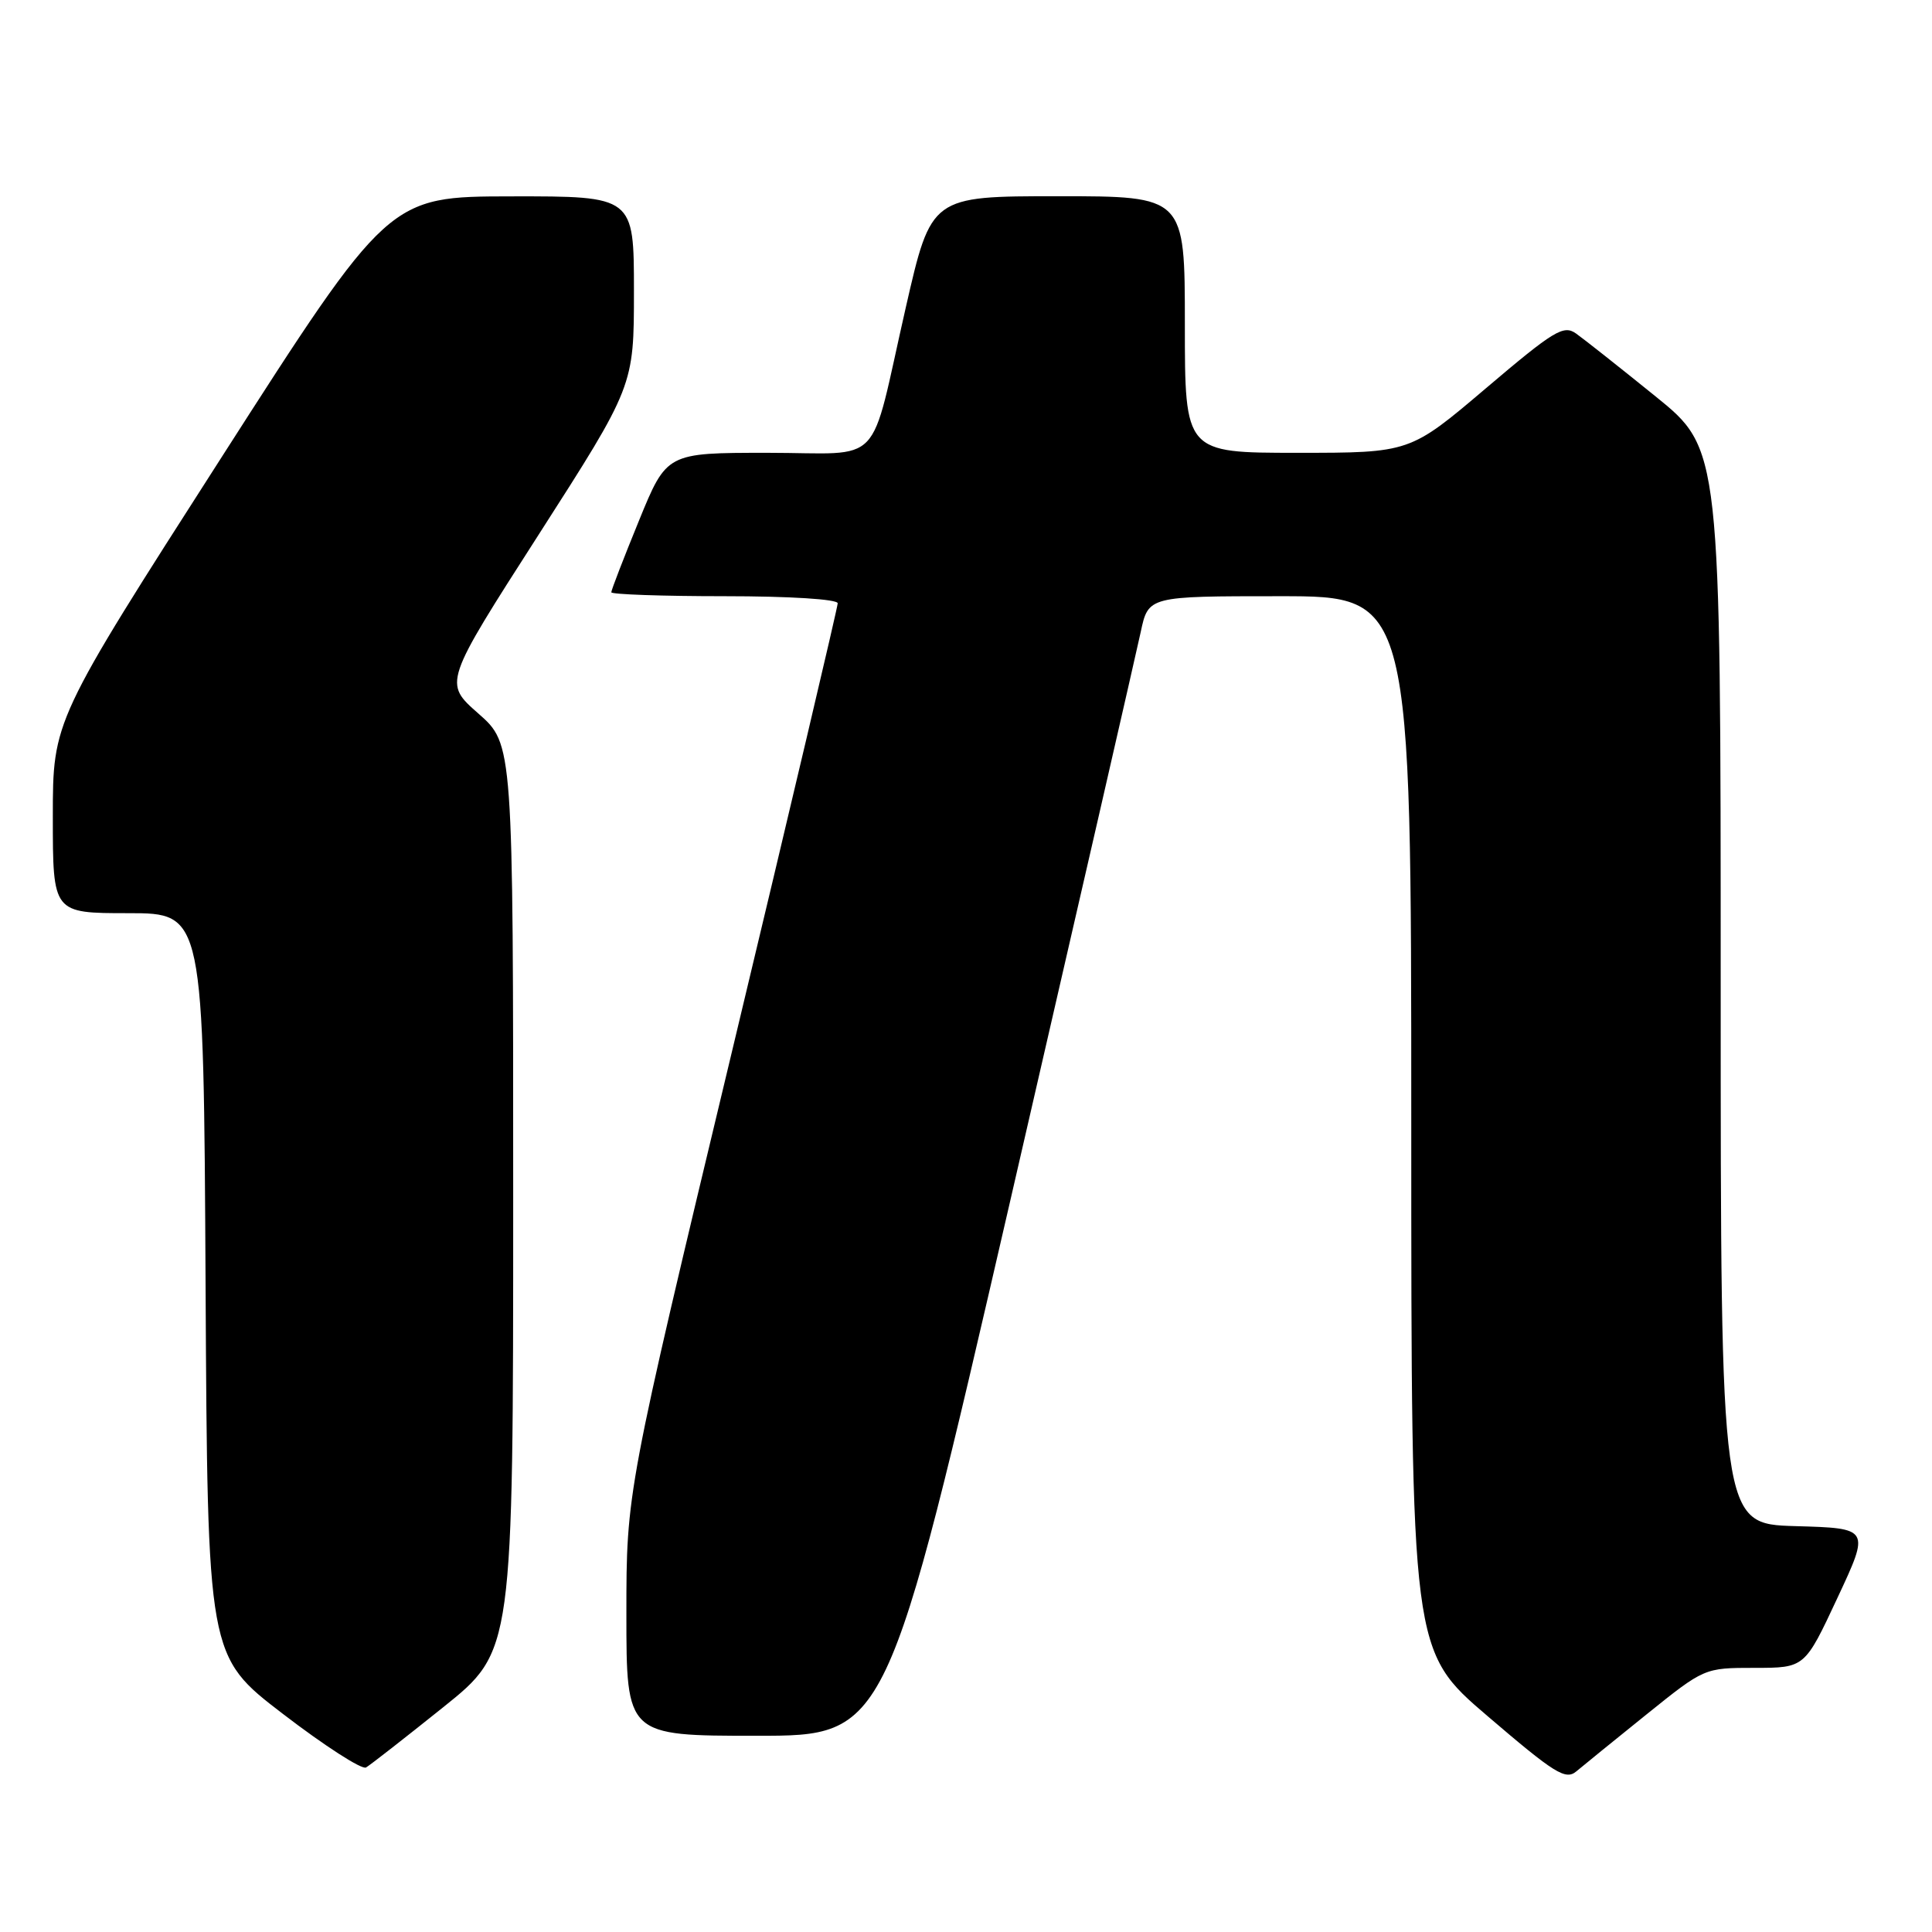 <?xml version="1.0" encoding="UTF-8" standalone="no"?>
<!DOCTYPE svg PUBLIC "-//W3C//DTD SVG 1.1//EN" "http://www.w3.org/Graphics/SVG/1.1/DTD/svg11.dtd" >
<svg xmlns="http://www.w3.org/2000/svg" xmlns:xlink="http://www.w3.org/1999/xlink" version="1.1" viewBox="0 0 256 256">
 <g >
 <path fill="currentColor"
d=" M 218.17 227.17 C 225.84 221.00 225.84 221.00 232.49 221.00 C 239.14 221.00 239.14 221.00 243.46 211.75 C 247.79 202.50 247.79 202.50 237.89 202.22 C 228.00 201.93 228.00 201.93 228.00 130.72 C 228.00 59.50 228.00 59.50 219.34 52.50 C 214.58 48.65 209.85 44.91 208.83 44.19 C 207.18 43.02 205.91 43.79 196.90 51.44 C 186.82 60.00 186.82 60.00 171.91 60.00 C 157.00 60.00 157.00 60.00 157.00 43.00 C 157.00 26.00 157.00 26.00 140.19 26.00 C 123.39 26.00 123.39 26.00 120.02 40.75 C 115.08 62.40 117.37 60.00 101.70 60.00 C 88.34 60.00 88.34 60.00 84.67 68.98 C 82.65 73.92 81.00 78.19 81.00 78.48 C 81.00 78.76 87.75 79.00 96.00 79.00 C 104.66 79.00 111.00 79.40 111.00 79.94 C 111.00 80.45 104.70 107.16 97.00 139.29 C 83.00 197.70 83.00 197.70 83.00 213.85 C 83.00 230.00 83.00 230.00 100.26 230.00 C 117.52 230.00 117.52 230.00 133.83 159.25 C 142.80 120.34 150.59 86.36 151.15 83.75 C 152.16 79.00 152.16 79.00 169.58 79.00 C 187.00 79.00 187.00 79.00 187.00 148.87 C 187.00 218.75 187.00 218.75 197.13 227.41 C 206.02 235.02 207.45 235.91 208.88 234.71 C 209.77 233.96 213.95 230.57 218.17 227.17 Z  M 58.75 226.20 C 68.00 218.78 68.00 218.78 68.00 158.69 C 68.00 98.61 68.00 98.61 63.39 94.55 C 58.77 90.49 58.77 90.49 71.39 70.82 C 84.00 51.15 84.00 51.15 84.00 38.57 C 84.00 26.00 84.00 26.00 67.75 26.02 C 51.50 26.04 51.50 26.04 29.25 60.76 C 7.00 95.48 7.00 95.48 7.00 108.24 C 7.00 121.00 7.00 121.00 16.99 121.00 C 26.98 121.00 26.98 121.00 27.24 170.22 C 27.50 219.45 27.50 219.45 37.50 227.11 C 43.00 231.33 47.95 234.52 48.50 234.20 C 49.05 233.88 53.66 230.28 58.75 226.20 Z "/>
</g>
</svg>